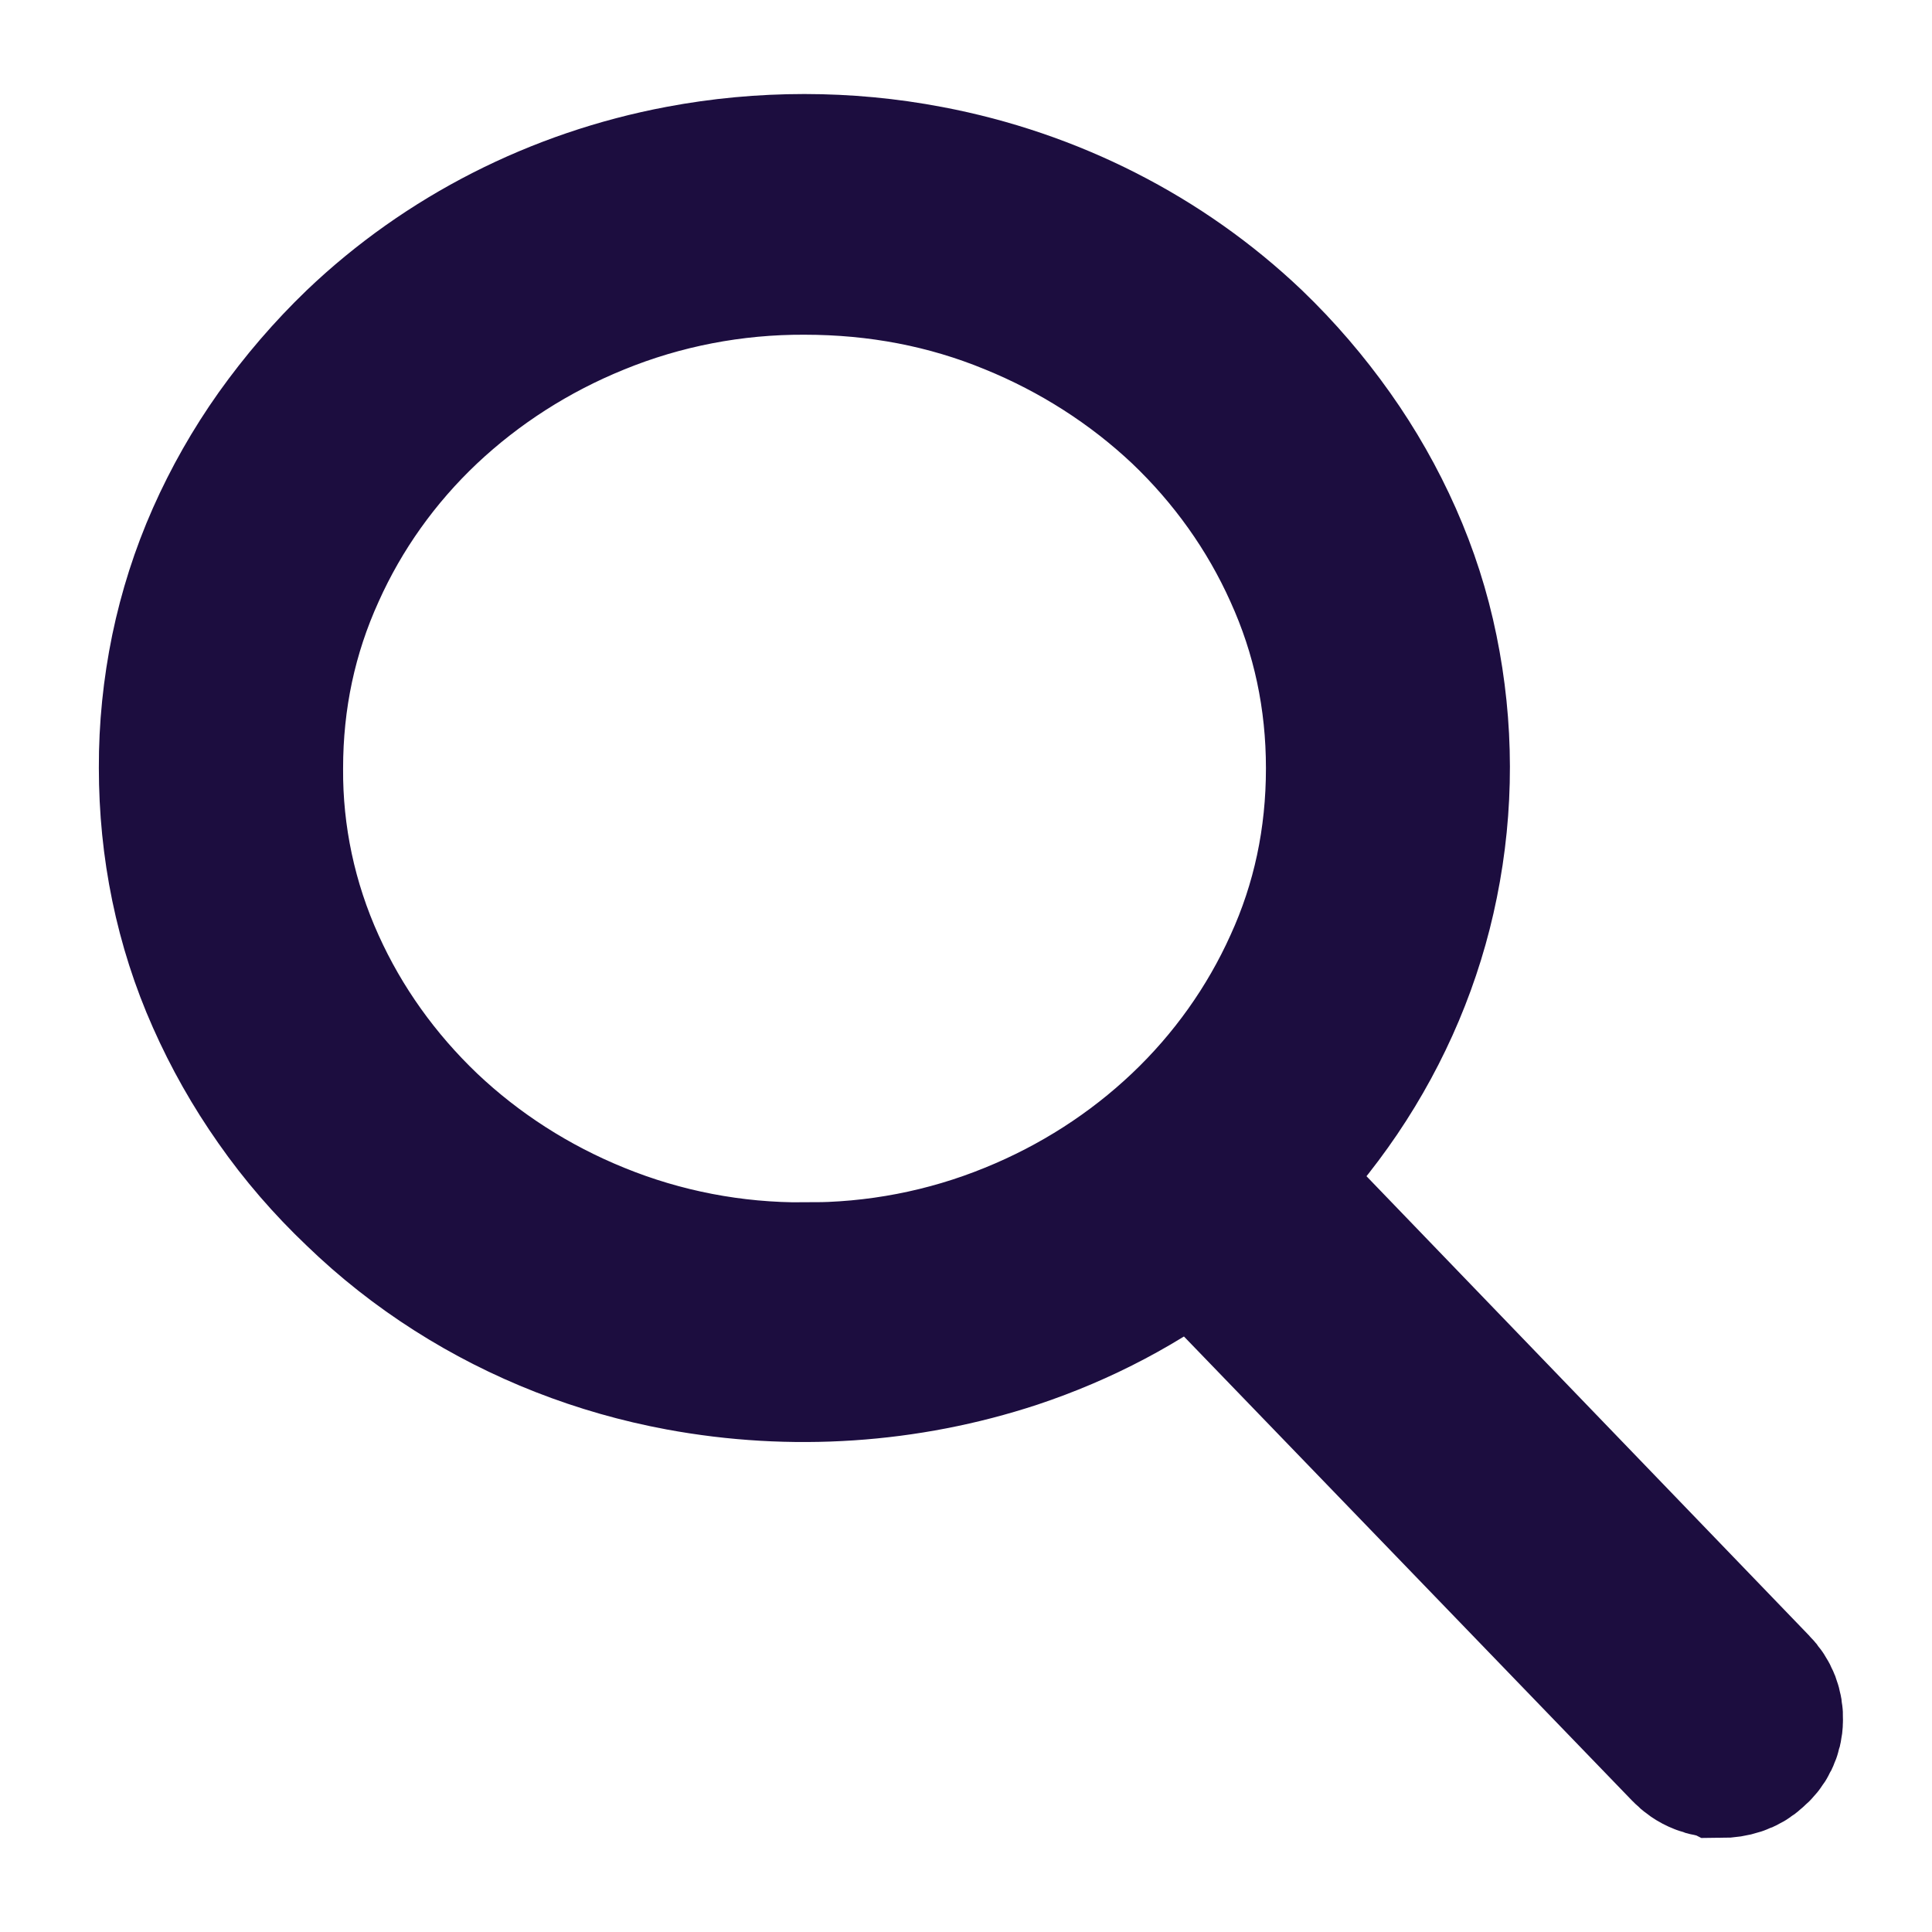 <svg width="12" height="12" viewBox="0 0 12 12" fill="none" xmlns="http://www.w3.org/2000/svg"><path d="M10.687 10.916c.033 0 .066-.005.096-.015.031-.01.058-.026.081-.048.026-.021.047-.047.061-.076.014-.029.022-.061.022-.094.002-.032-.004-.064-.015-.094-.012-.03-.03-.058-.053-.081L7.807 7.32c.172-.173.324-.358.457-.554.266-.393.451-.831.543-1.289.096-.473.095-.958-.002-1.431-.048-.236-.122-.466-.22-.687-.098-.221-.218-.432-.359-.631-.143-.202-.305-.391-.485-.564-.541-.515-1.23-.866-1.981-1.008-.251-.048-.507-.072-.764-.072-.259 0-.514.024-.763.071-.751.141-1.441.493-1.981 1.008-.18.173-.342.362-.486.564-.141.199-.261.41-.359.631-.098.221-.171.451-.22.686-.049.239-.074.482-.073.725 0 .246.024.488.073.725.049.237.122.466.22.686.098.221.217.432.359.634.141.202.303.389.485.562.182.176.379.331.591.466.42.268.893.453 1.39.545.686.127 1.394.08 2.054-.137.204-.068.402-.152.591-.252.191-.101.373-.218.543-.348l3.078 3.188c.024.025.052.045.086.058.032.013.066.019.101.019ZM4.997 7.968c-.45.003-.896-.083-1.309-.252-.399-.162-.762-.395-1.069-.686-.306-.292-.552-.636-.723-1.015-.178-.393-.268-.816-.265-1.243 0-.438.088-.852.265-1.241.17-.379.415-.724.723-1.015.308-.29.67-.522 1.069-.684.413-.169.859-.255 1.309-.253.465 0 .901.084 1.309.252.398.162.761.394 1.069.684.307.292.553.637.723 1.016.177.389.265.803.265 1.241 0 .442-.088.856-.265 1.243-.171.379-.416.724-.723 1.015-.307.291-.67.524-1.069.686-.413.169-.859.255-1.309.252v-0Z" fill="#1C0D3F" stroke="#1C0D3F"/></svg>